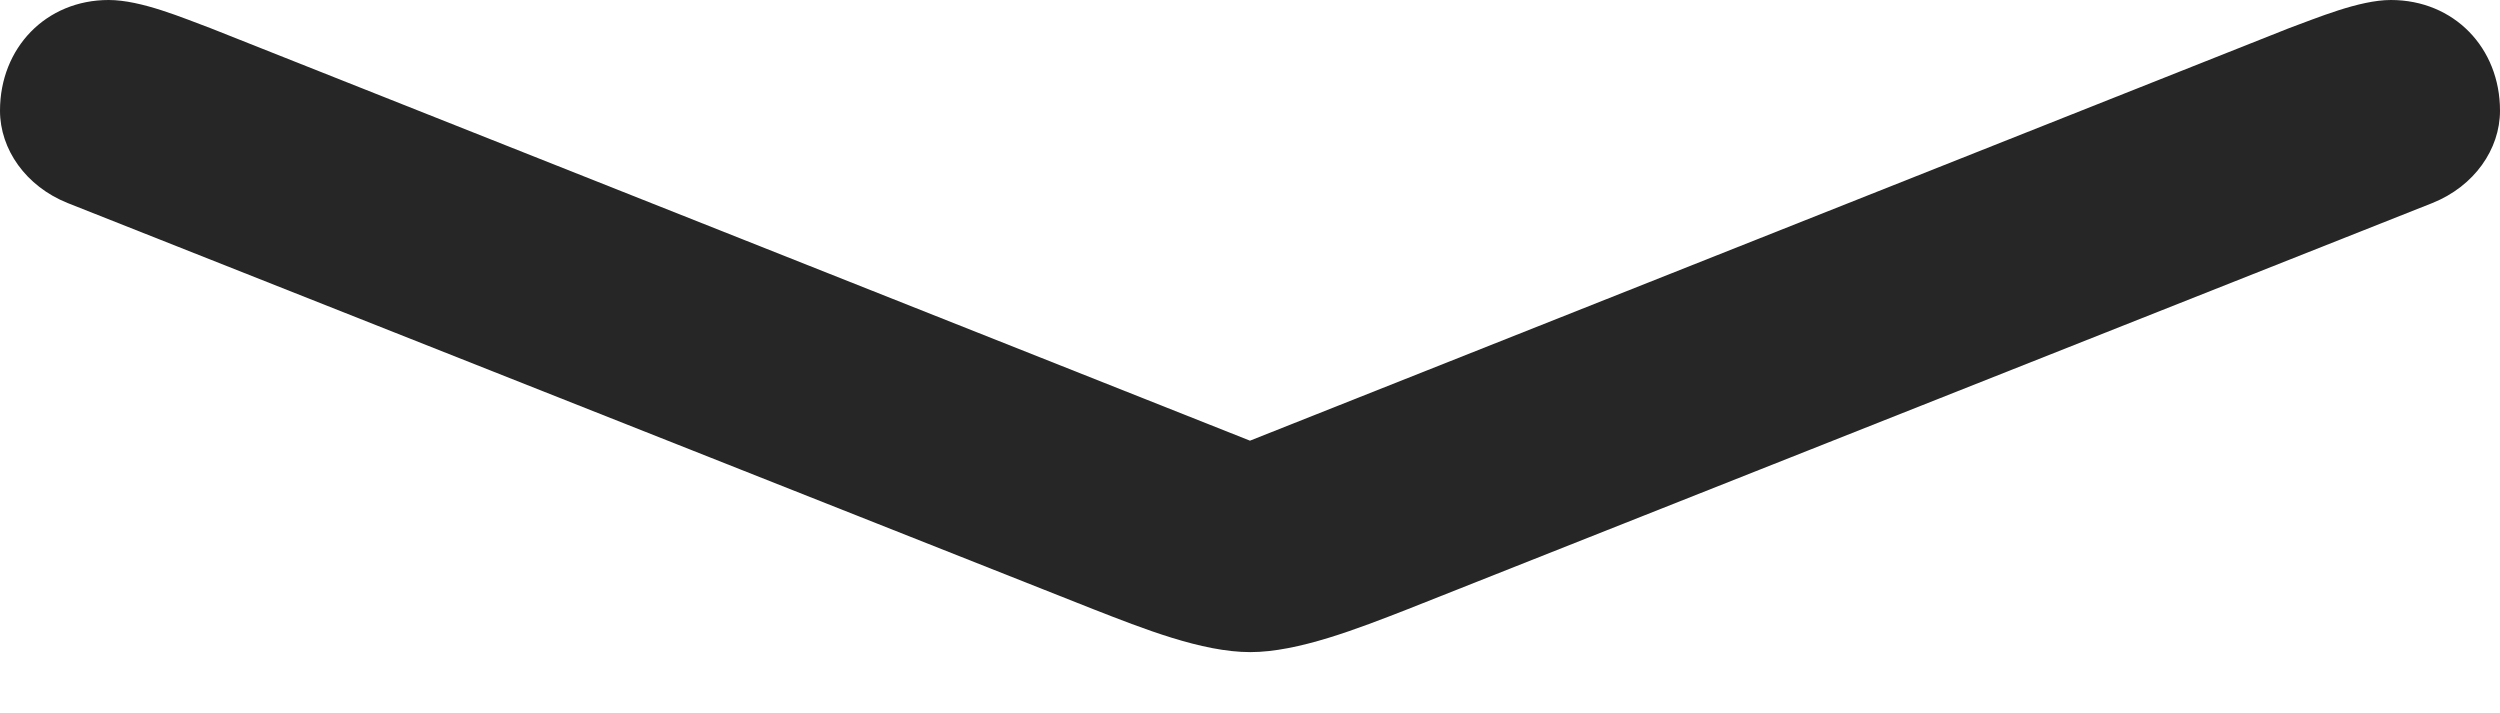 <?xml version="1.0" encoding="UTF-8"?>
<!--Generator: Apple Native CoreSVG 232.5-->
<!DOCTYPE svg
PUBLIC "-//W3C//DTD SVG 1.1//EN"
       "http://www.w3.org/Graphics/SVG/1.1/DTD/svg11.dtd">
<svg version="1.1" xmlns="http://www.w3.org/2000/svg" xmlns:xlink="http://www.w3.org/1999/xlink" width="84.548" height="24.105">
 <g>
  <rect height="24.105" opacity="0" width="84.548" x="0" y="0"/>
  <path d="M2.289 6.867L36.971 20.601C38.642 21.253 40.646 22.054 42.283 22.054C43.902 22.054 45.94 21.253 47.611 20.601L82.259 6.867C83.675 6.301 84.548 5.05 84.548 3.743C84.548 1.619 82.993 0 80.857 0C79.786 0 78.332 0.618 77.415 0.952L39.785 15.891L44.763 15.891L7.118 0.952C6.215 0.618 4.78 0 3.675 0C1.555 0 0 1.619 0 3.743C0 5.05 0.873 6.301 2.289 6.867Z" fill="#000000" fill-opacity="0.85"/>
 </g>
</svg>
